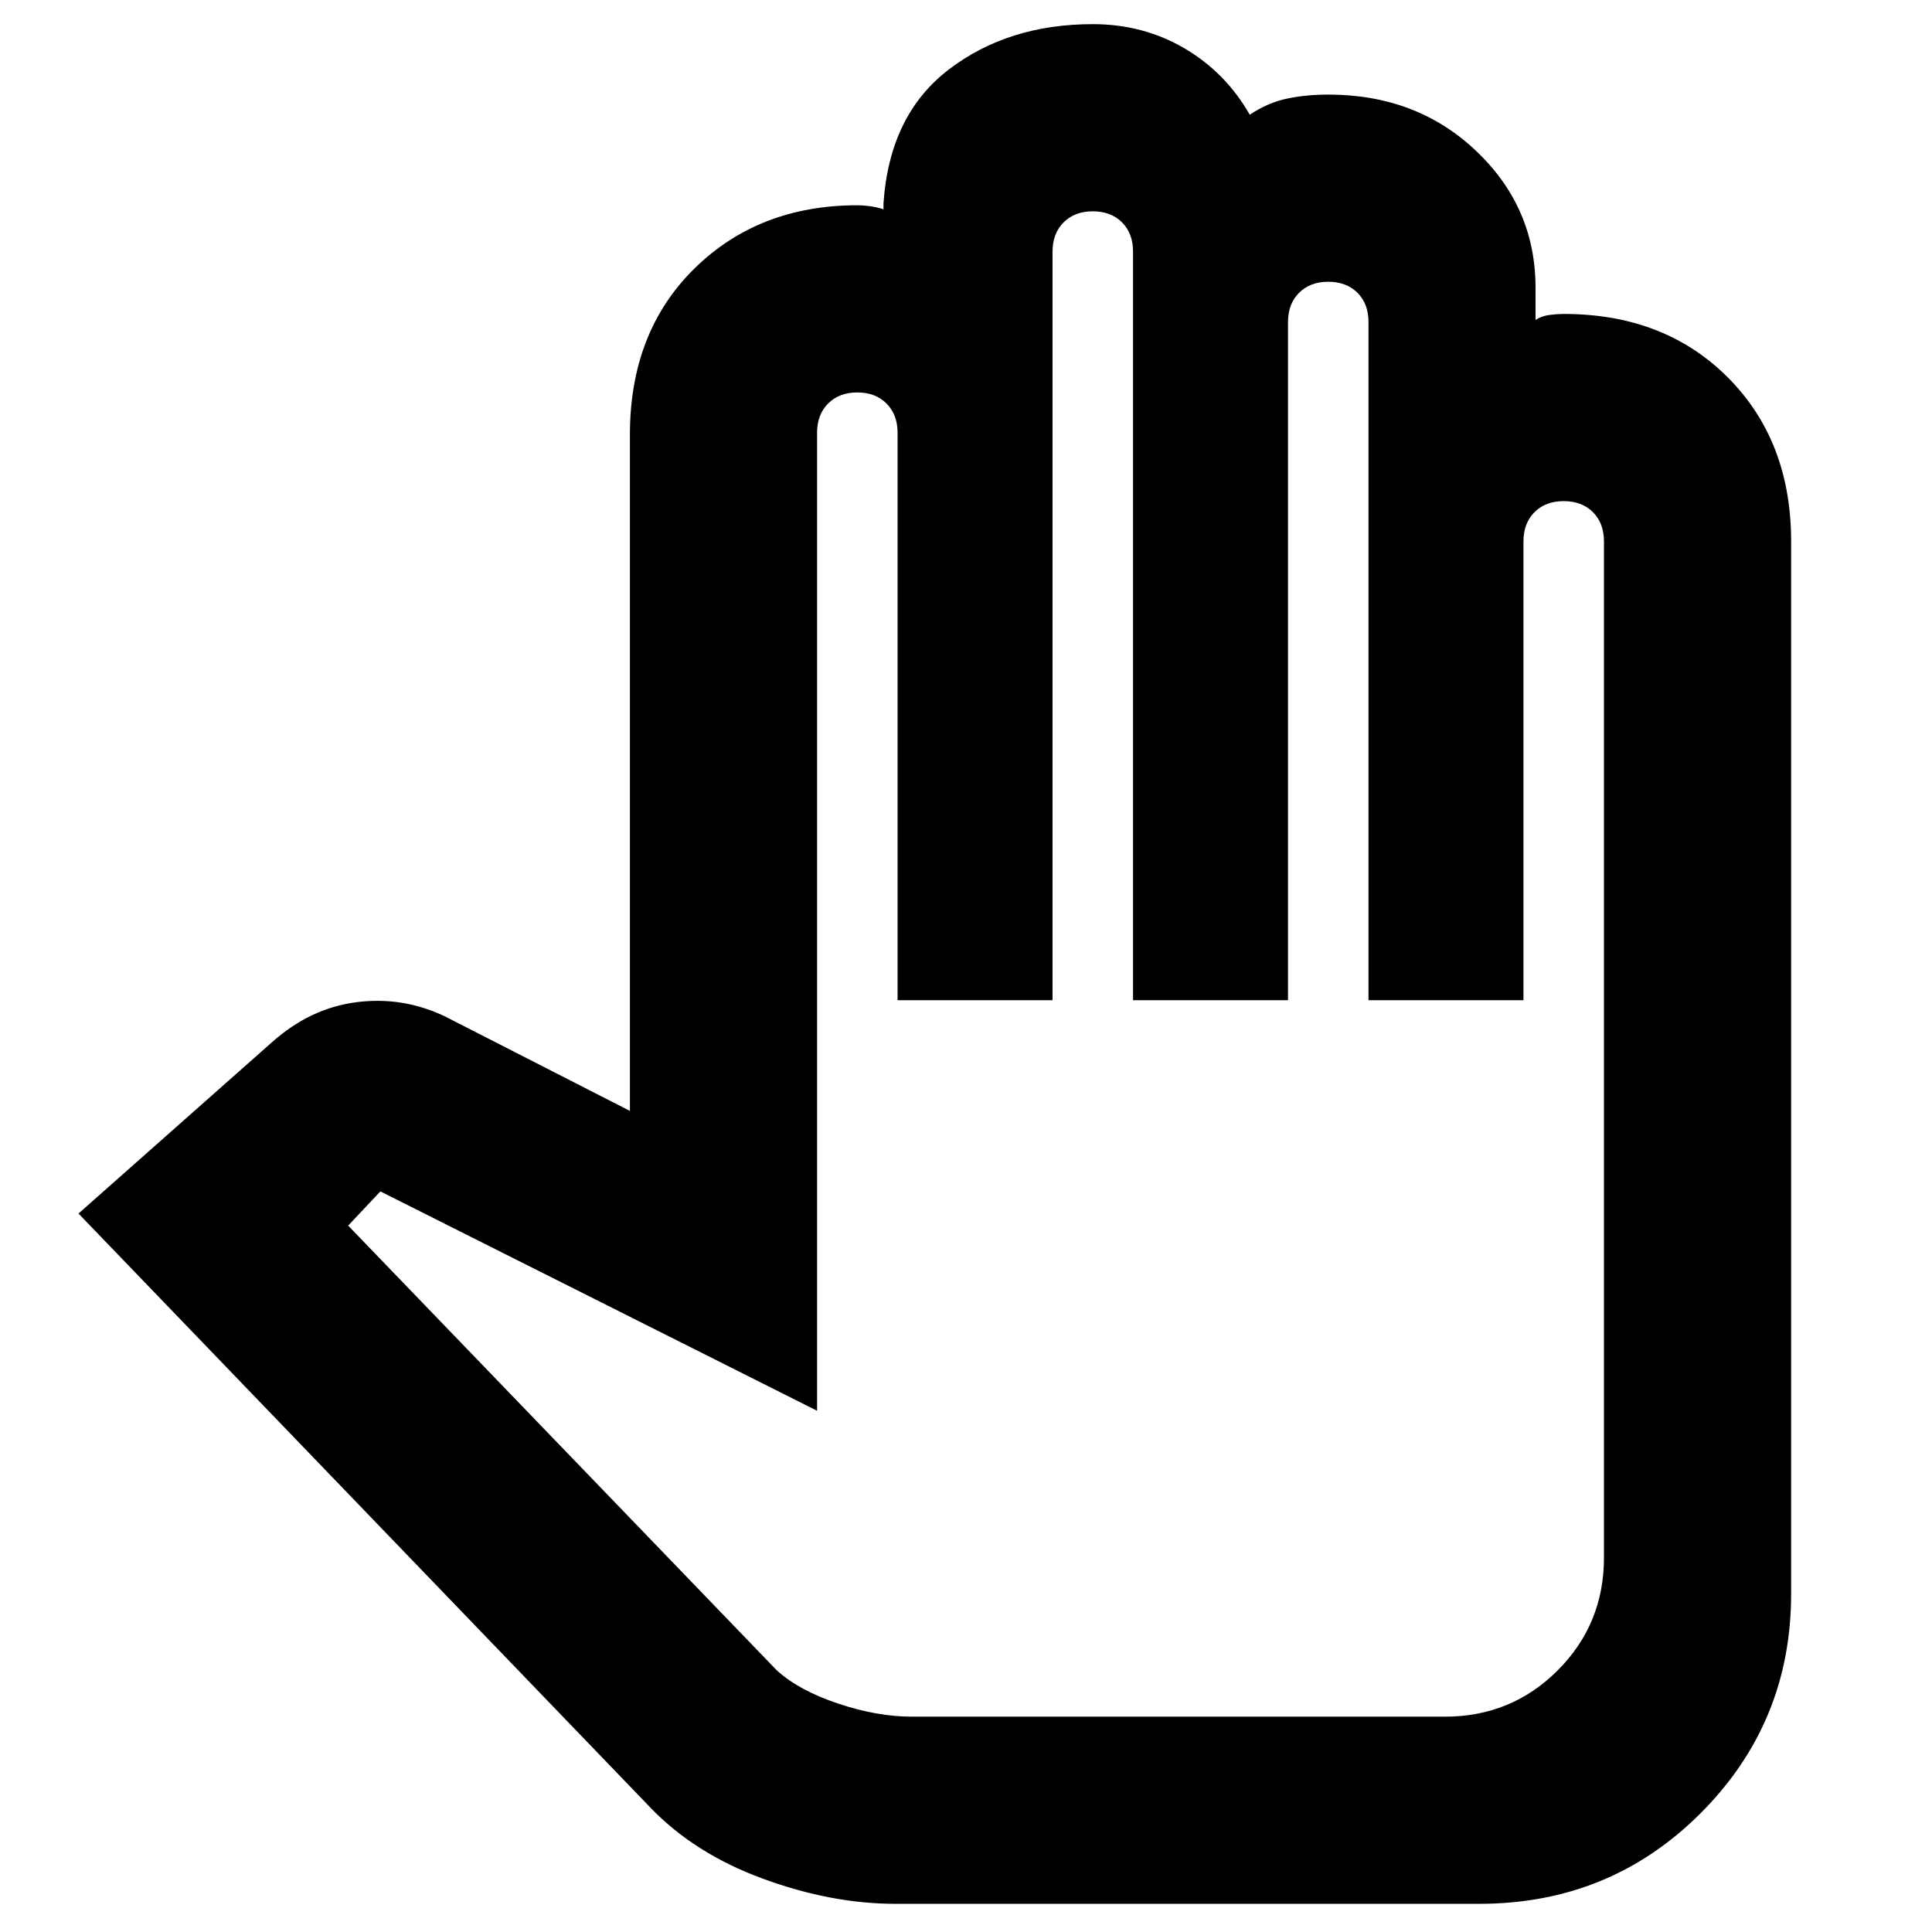 <svg xmlns="http://www.w3.org/2000/svg" height="24" width="24"><path d="M11.125 23.65h7.25q1.625 0 2.75-1.125T22.25 19.8V6.725q0-1.25-.788-2.038-.787-.787-2.037-.787-.075 0-.175.012-.1.013-.175.063v-.4q0-1-.738-1.7-.737-.7-1.837-.7-.275 0-.512.05-.238.05-.463.2-.3-.525-.812-.825Q14.2.3 13.575.3q-1.05 0-1.787.562-.738.563-.813 1.663V2.6q-.075-.025-.163-.038-.087-.012-.162-.012-1.225 0-2.025.787-.8.788-.8 2.063v8.4l-2.3-1.175q-.525-.25-1.1-.175-.575.075-1.05.5l-2.4 2.125 7.1 7.375q.55.575 1.4.887.85.313 1.65.313Zm.2-2.325q-.425 0-.912-.162-.488-.163-.763-.413l-5.325-5.525.4-.425 5.425 2.725V5.375q0-.225.138-.363.137-.137.362-.137.225 0 .362.137.138.138.138.363v7.05h1.925v-9.3q0-.225.138-.363.137-.137.362-.137.225 0 .363.137.137.138.137.363v9.3H16V4q0-.225.138-.363.137-.137.362-.137.225 0 .363.137Q17 3.775 17 4v8.425h1.925v-5.7q0-.225.137-.363.138-.137.363-.137.225 0 .363.137.137.138.137.363V19.35q0 .825-.575 1.4t-1.4.575h-3.3Z"/></svg>